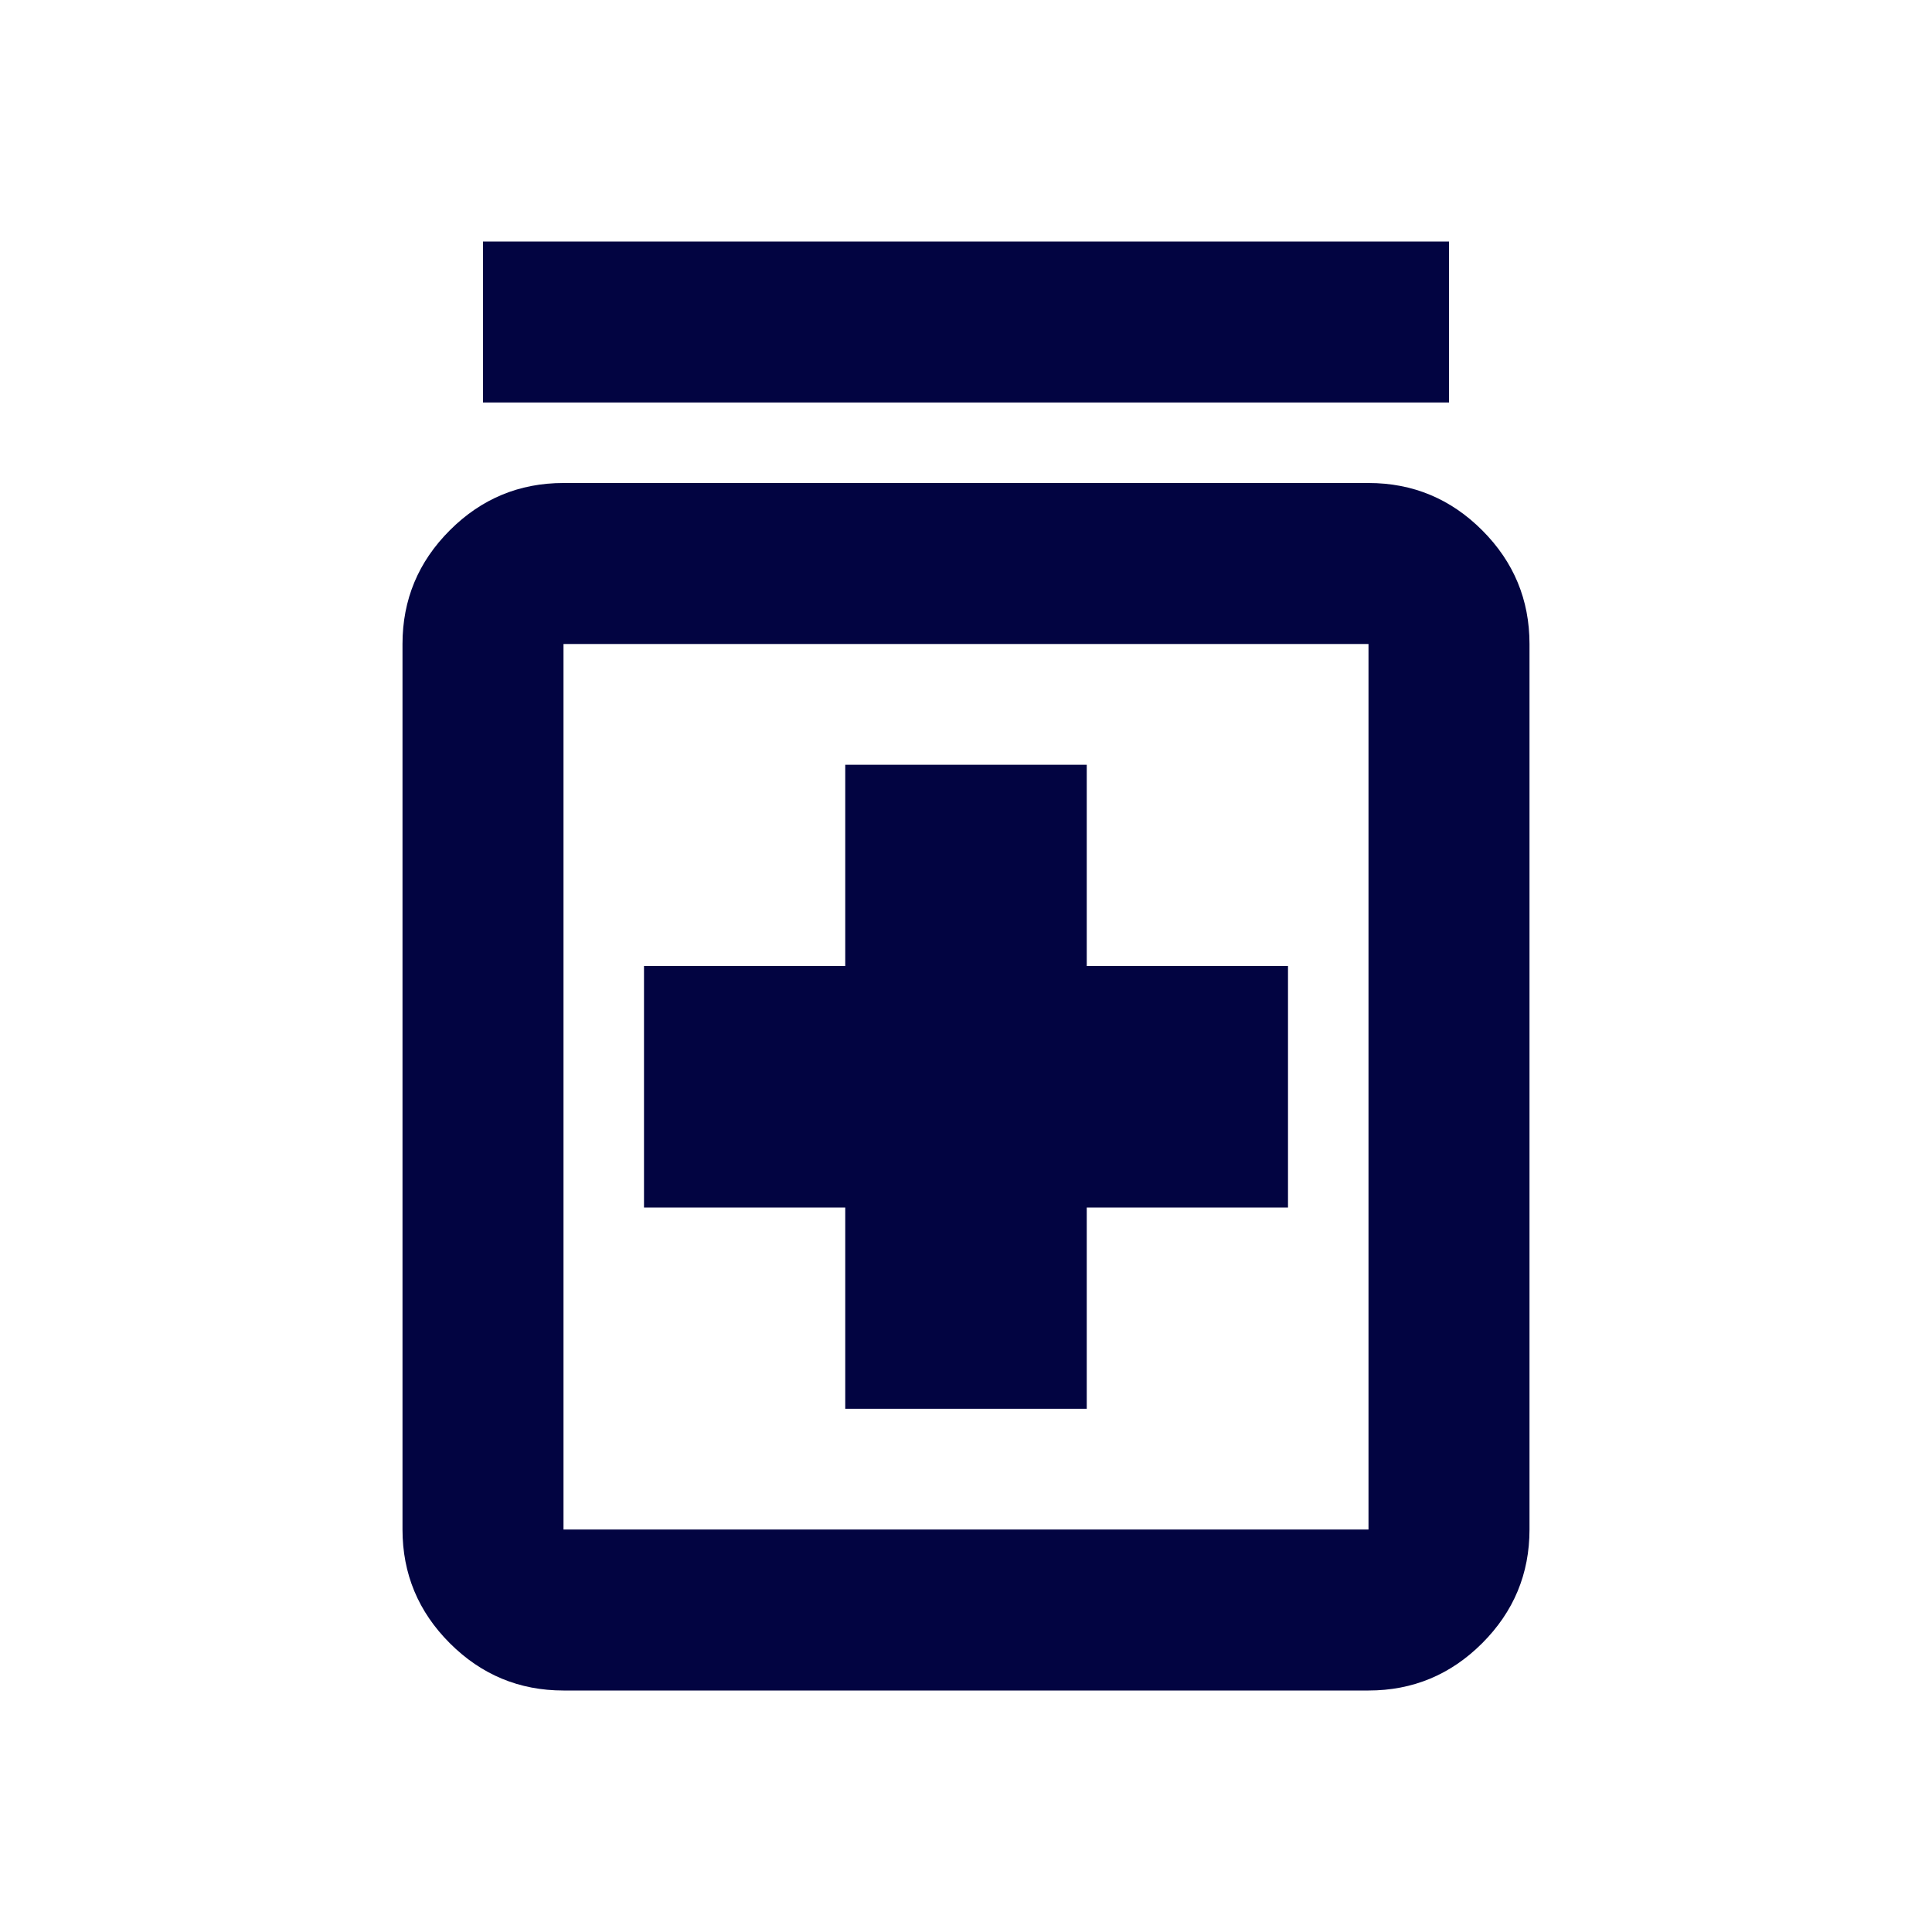 <svg width="60" height="60" viewBox="0 0 60 60" fill="none" xmlns="http://www.w3.org/2000/svg">
<path d="M26.25 43.75H33.75V37.5H40V30H33.75V23.75H26.25V30H20V37.5H26.25V43.75ZM17.5 52.5C16.125 52.5 14.948 52.01 13.969 51.031C12.99 50.052 12.5 48.875 12.5 47.5V20C12.5 18.625 12.99 17.448 13.969 16.469C14.948 15.49 16.125 15 17.5 15H42.5C43.875 15 45.052 15.49 46.031 16.469C47.01 17.448 47.5 18.625 47.5 20V47.5C47.5 48.875 47.01 50.052 46.031 51.031C45.052 52.01 43.875 52.5 42.5 52.5H17.5ZM17.5 47.5H42.5V20H17.5V47.5ZM15 12.5V7.5H45V12.5H15Z" fill="#020441"/>
</svg>
